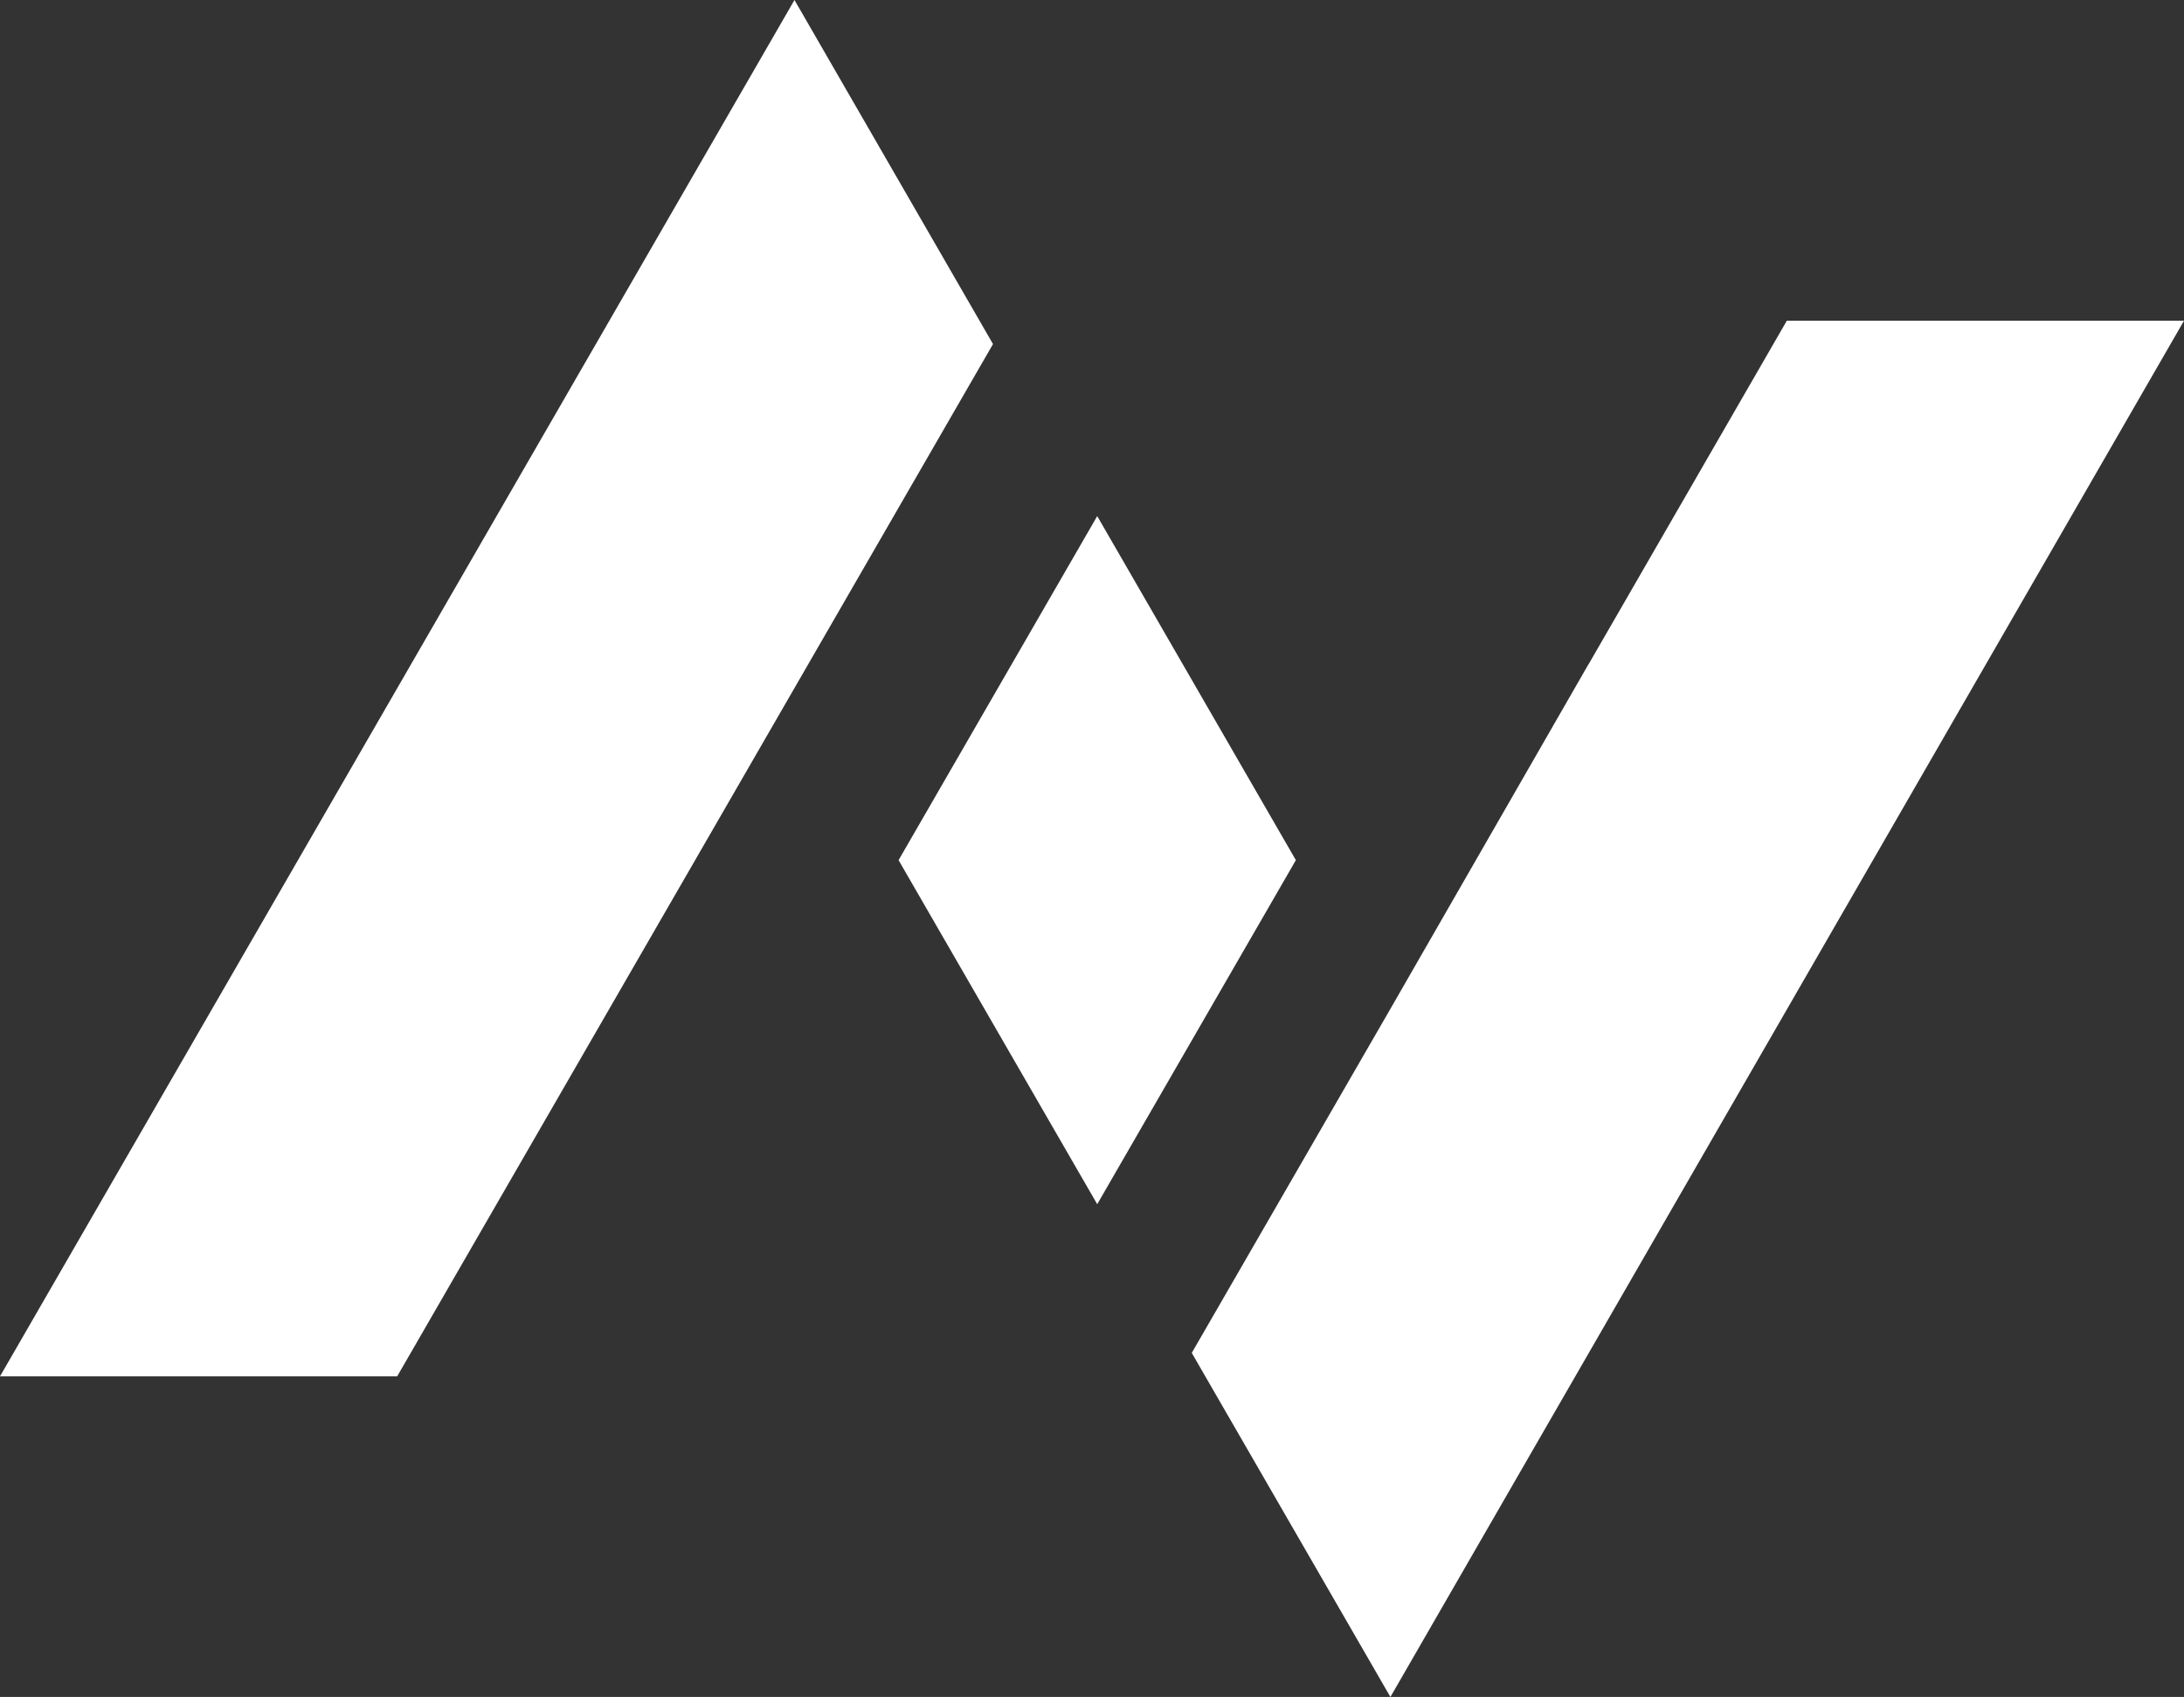 <?xml version="1.0" encoding="UTF-8"?><svg id="Calque_2" xmlns="http://www.w3.org/2000/svg" viewBox="0 0 196.58 152.7"><rect x="0" y="0" width="196.58" height="152.7" fill="#333333" stroke="none"/><defs><style>.cls-1{fill:#fff;}</style></defs><g id="Calque_1-2"><g><path class="cls-1" d="M98.76,46.44l-17.88,30.96,17.88,30.96,17.88-30.96-17.88-30.96Z"/><polygon class="cls-1" points="134.67 86.62 134.65 86.59 132.24 90.78 132.24 90.77 134.67 86.62"/><path class="cls-1" d="M196.58,28.86h-35.75l-17.87,30.96h-.01l-17.8,30.96-17.88,30.96,17.88,30.96"/><path class="cls-1" d="M0,123.85H35.75L89.38,30.96,71.51,0"/></g></g></svg>